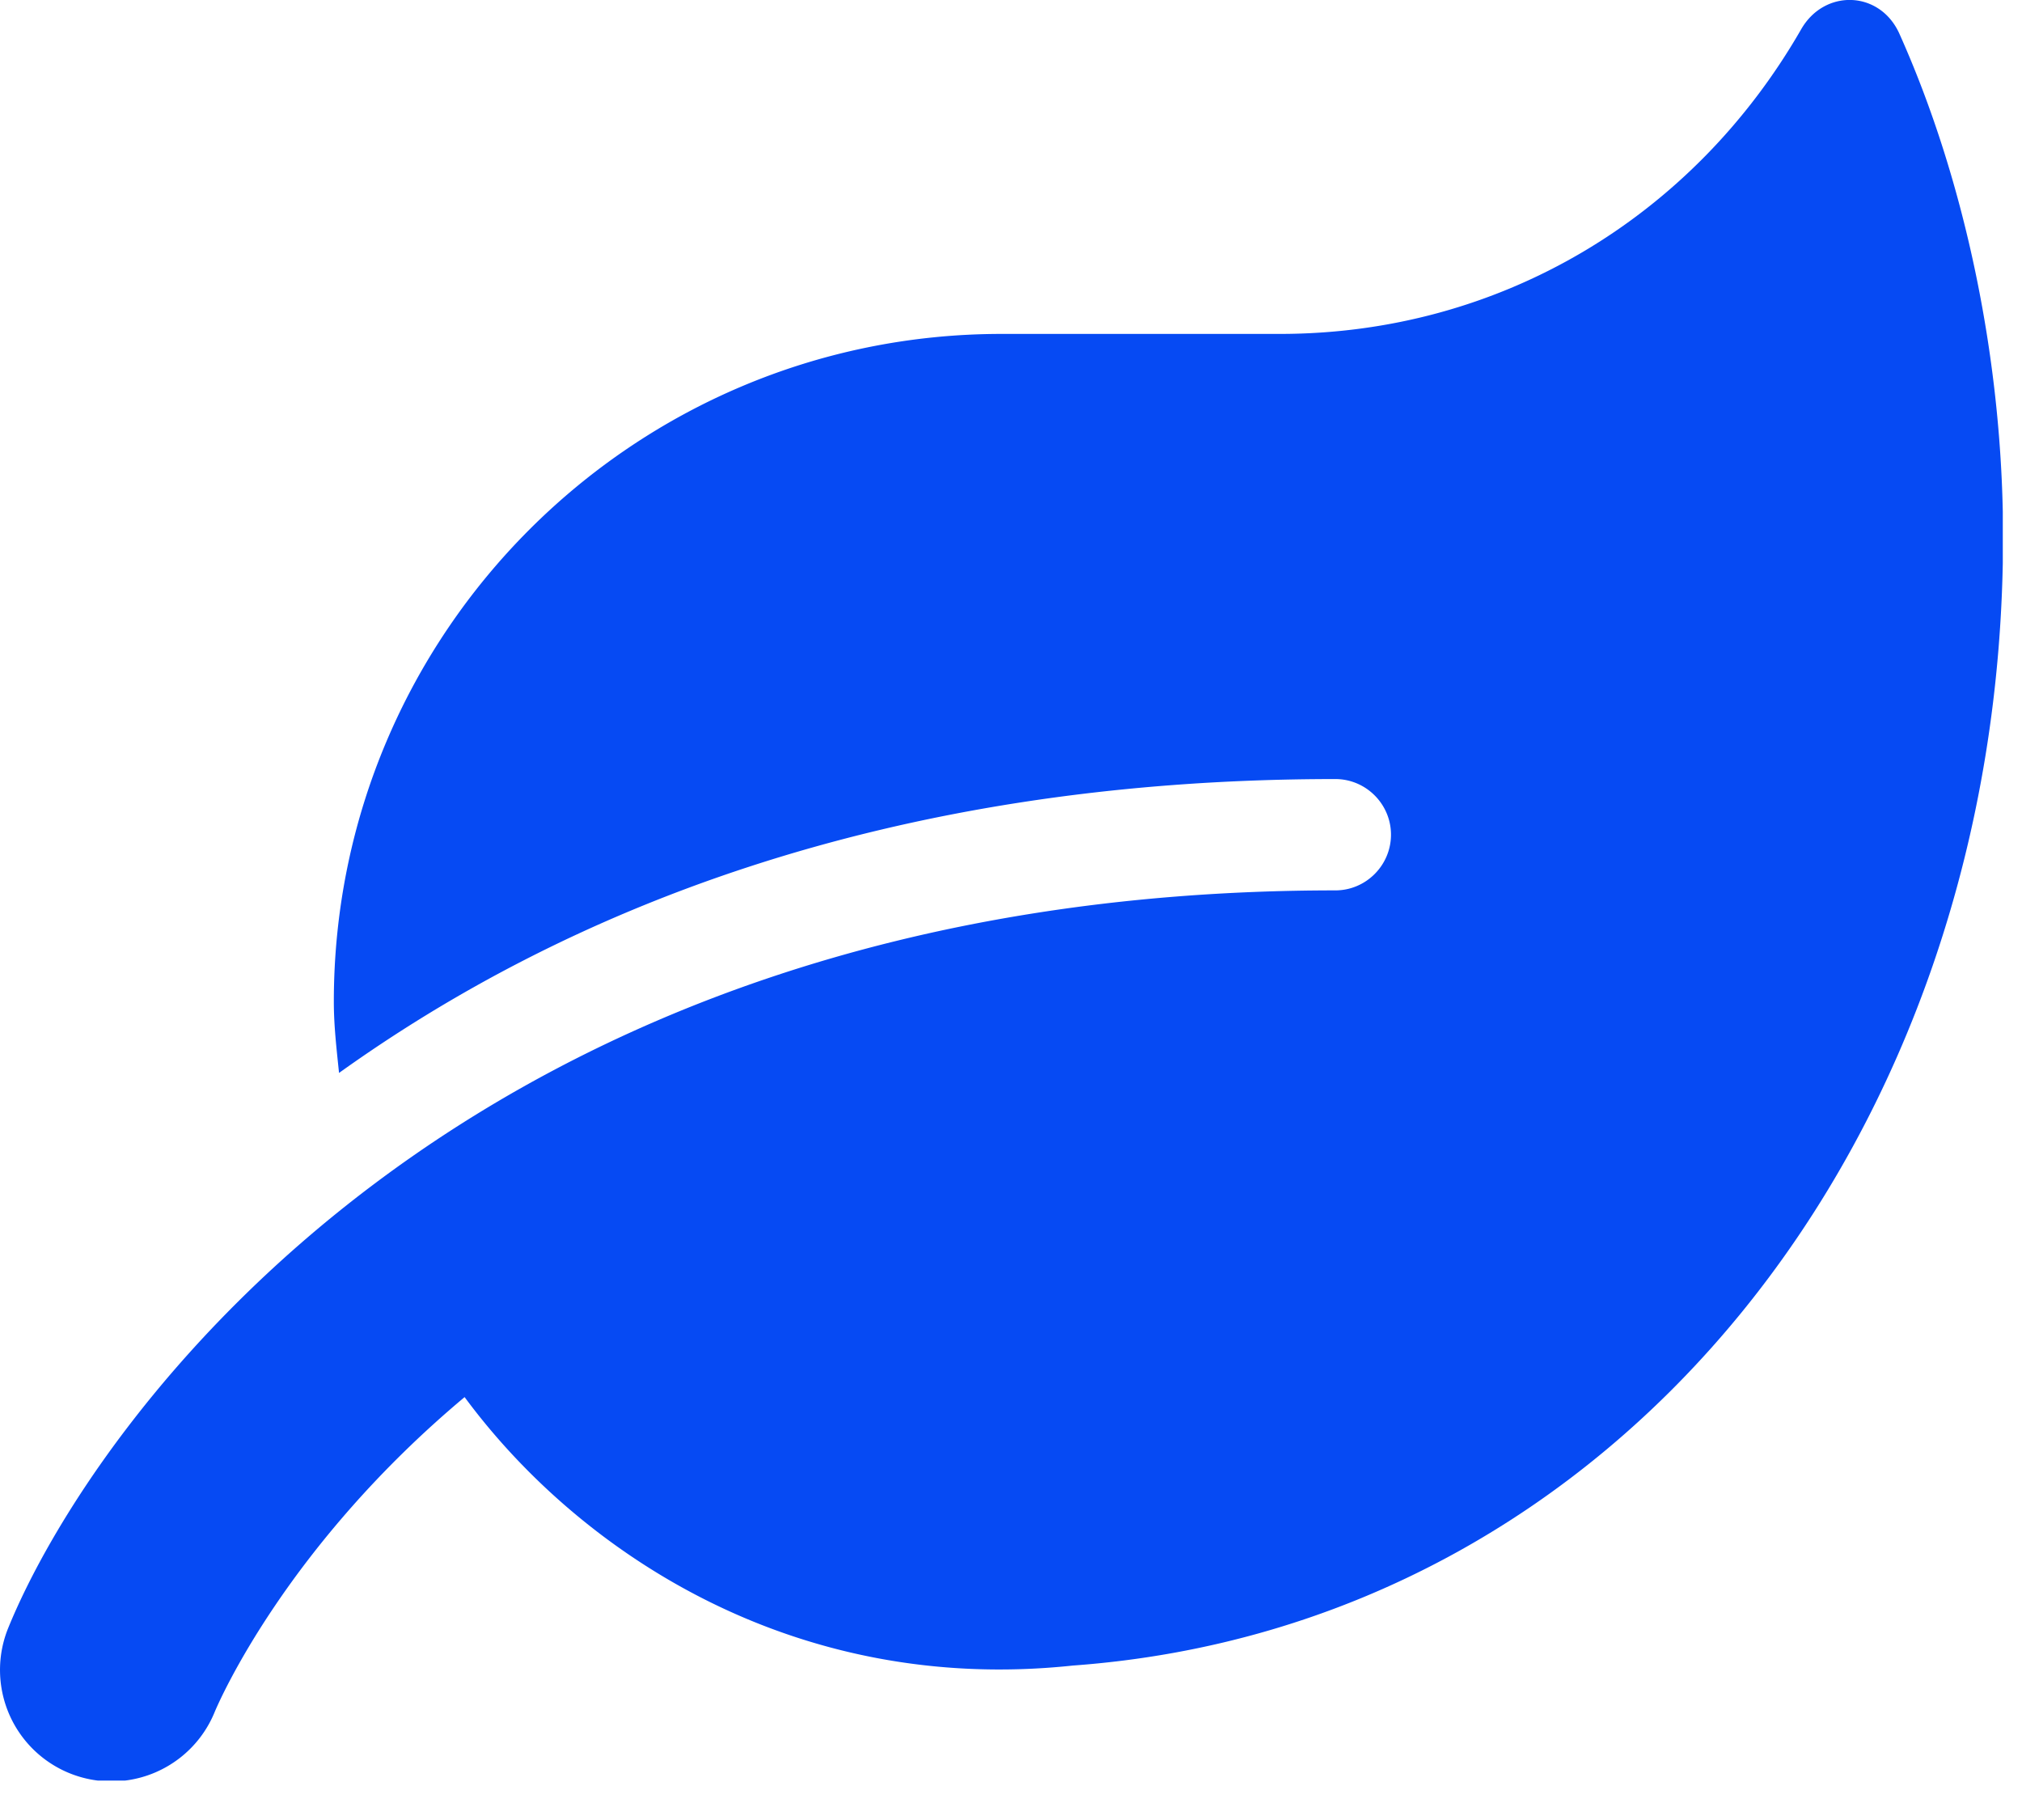 <svg xmlns="http://www.w3.org/2000/svg" width="40" height="36" fill="none" viewBox="0 0 40 36"><g clip-path="url(#a)"><path fill="#064AF3" d="M37.575.668c-.386-.86-1.486-.894-1.947-.083-2.133 3.708-5.95 6.02-10.312 6.02h-5.504c-7.292 0-13.208 5.916-13.208 13.208 0 .482.055.943.103 1.41 4.39-3.144 10.725-5.813 19.71-5.813.605 0 1.1.495 1.1 1.1 0 .606-.495 1.102-1.1 1.102-17.295 0-24.628 10.6-26.252 14.584a2.204 2.204 0 004.08 1.672c.103-.248 1.437-3.296 4.946-6.233 2.229 3.02 6.466 5.902 12.032 5.31 10.8-.784 18.402-10.47 18.402-22.33 0-3.453-.743-7.03-2.05-9.947z"/></g><defs><clipPath id="a"><path fill="#fff" d="M0 0h39.62v35.22H0z"/></clipPath></defs></svg>